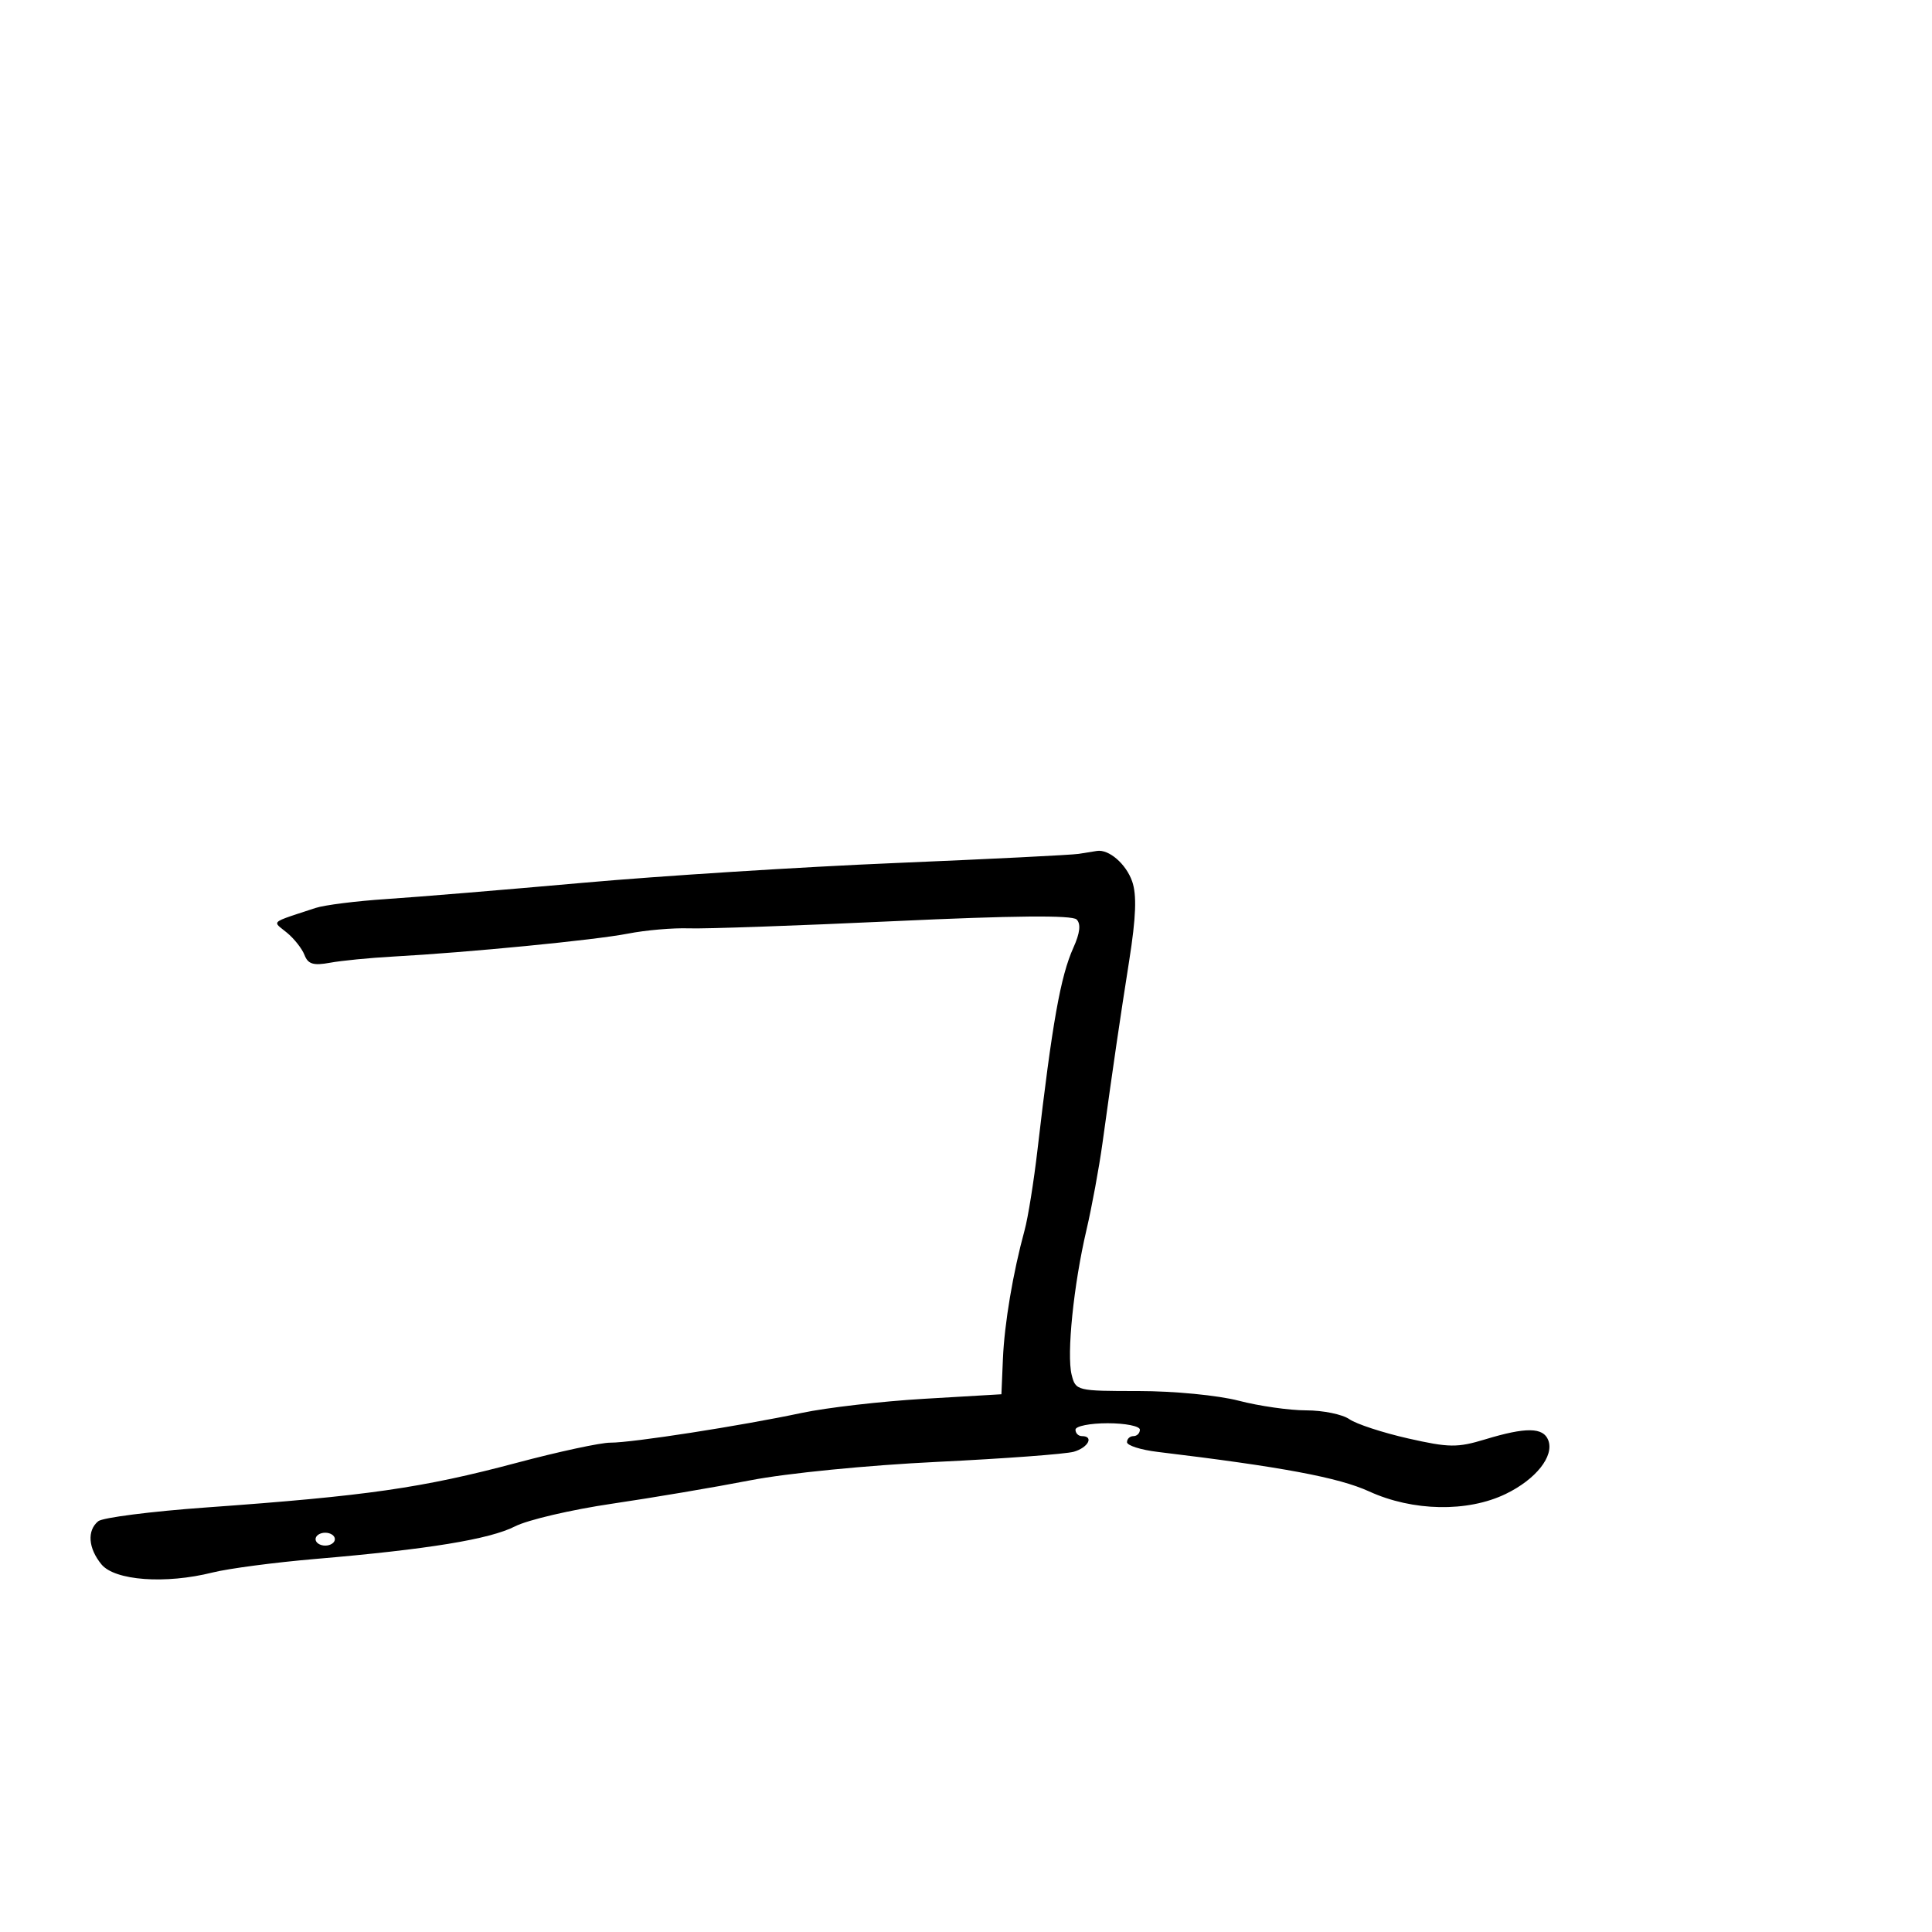 <svg xmlns="http://www.w3.org/2000/svg" width="300" height="300" viewBox="0 0 300 300" version="1.1">
  <defs/>
  <path d="M167.5,132.587 C168.6,132.414 169.867,132.211 170.316,132.136 C172.168,131.827 174.854,134.143 175.804,136.869 C176.533,138.959 176.404,142.421 175.346,149.14 C173.857,158.595 172.958,164.739 171.193,177.5 C170.66,181.35 169.539,187.425 168.702,191 C166.713,199.492 165.608,210.303 166.405,213.477 C167.028,215.959 167.197,216 176.809,216 C182.268,216 189.121,216.662 192.339,217.5 C195.506,218.325 200.225,219 202.826,219 C205.427,219 208.443,219.617 209.527,220.371 C210.612,221.125 214.712,222.468 218.637,223.357 C225.011,224.8 226.293,224.815 230.637,223.497 C236.959,221.579 239.64,221.618 240.416,223.641 C241.36,226.101 238.495,229.714 233.801,231.982 C227.873,234.846 219.373,234.687 212.591,231.584 C207.86,229.42 199.019,227.769 179.75,225.449 C177.137,225.135 175,224.455 175,223.939 C175,223.422 175.45,223 176,223 C176.55,223 177,222.55 177,222 C177,221.45 174.75,221 172,221 C169.25,221 167,221.45 167,222 C167,222.55 167.45,223 168,223 C169.903,223 168.991,224.769 166.75,225.423 C165.512,225.784 155.95,226.494 145.5,227 C134.708,227.522 122.18,228.759 116.5,229.864 C111,230.934 101.339,232.568 95.03,233.496 C88.722,234.424 81.951,236.004 79.985,237.008 C76.041,239.02 66.487,240.581 49,242.071 C42.675,242.61 35.475,243.559 33,244.179 C25.68,246.014 17.821,245.436 15.75,242.912 C13.697,240.409 13.492,237.663 15.25,236.217 C15.937,235.652 23.475,234.69 32,234.079 C57.002,232.286 65.54,231.059 80.276,227.135 C86.752,225.411 93.277,224.007 94.776,224.016 C98.121,224.036 115.02,221.409 124.5,219.396 C128.35,218.579 136.9,217.592 143.5,217.205 L155.5,216.5 L155.733,211 C155.965,205.512 157.295,197.625 159.106,191 C159.632,189.075 160.532,183.45 161.106,178.5 C163.386,158.845 164.675,151.594 166.68,147.146 C167.704,144.875 167.864,143.464 167.176,142.776 C166.488,142.088 157.338,142.173 138.83,143.038 C123.799,143.741 109.475,144.243 107,144.154 C104.525,144.065 100.25,144.434 97.5,144.974 C92.397,145.975 72.704,147.898 61,148.538 C57.425,148.734 53.032,149.164 51.237,149.495 C48.67,149.967 47.827,149.712 47.286,148.298 C46.907,147.309 45.675,145.746 44.549,144.824 C43.641,144.081 43.013,143.7 43.036,143.363 C43.07,142.847 44.62,142.433 49,140.988 C50.375,140.534 55.325,139.911 60,139.604 C64.675,139.297 78.4,138.162 90.5,137.083 C102.6,136.003 124.425,134.621 139,134.011 C153.575,133.4 166.4,132.76 167.5,132.587 Z M49,239 C49,239.55 49.675,240 50.5,240 C51.325,240 52,239.55 52,239 C52,238.45 51.325,238 50.5,238 C49.675,238 49,238.45 49,239 Z"/>
</svg>

